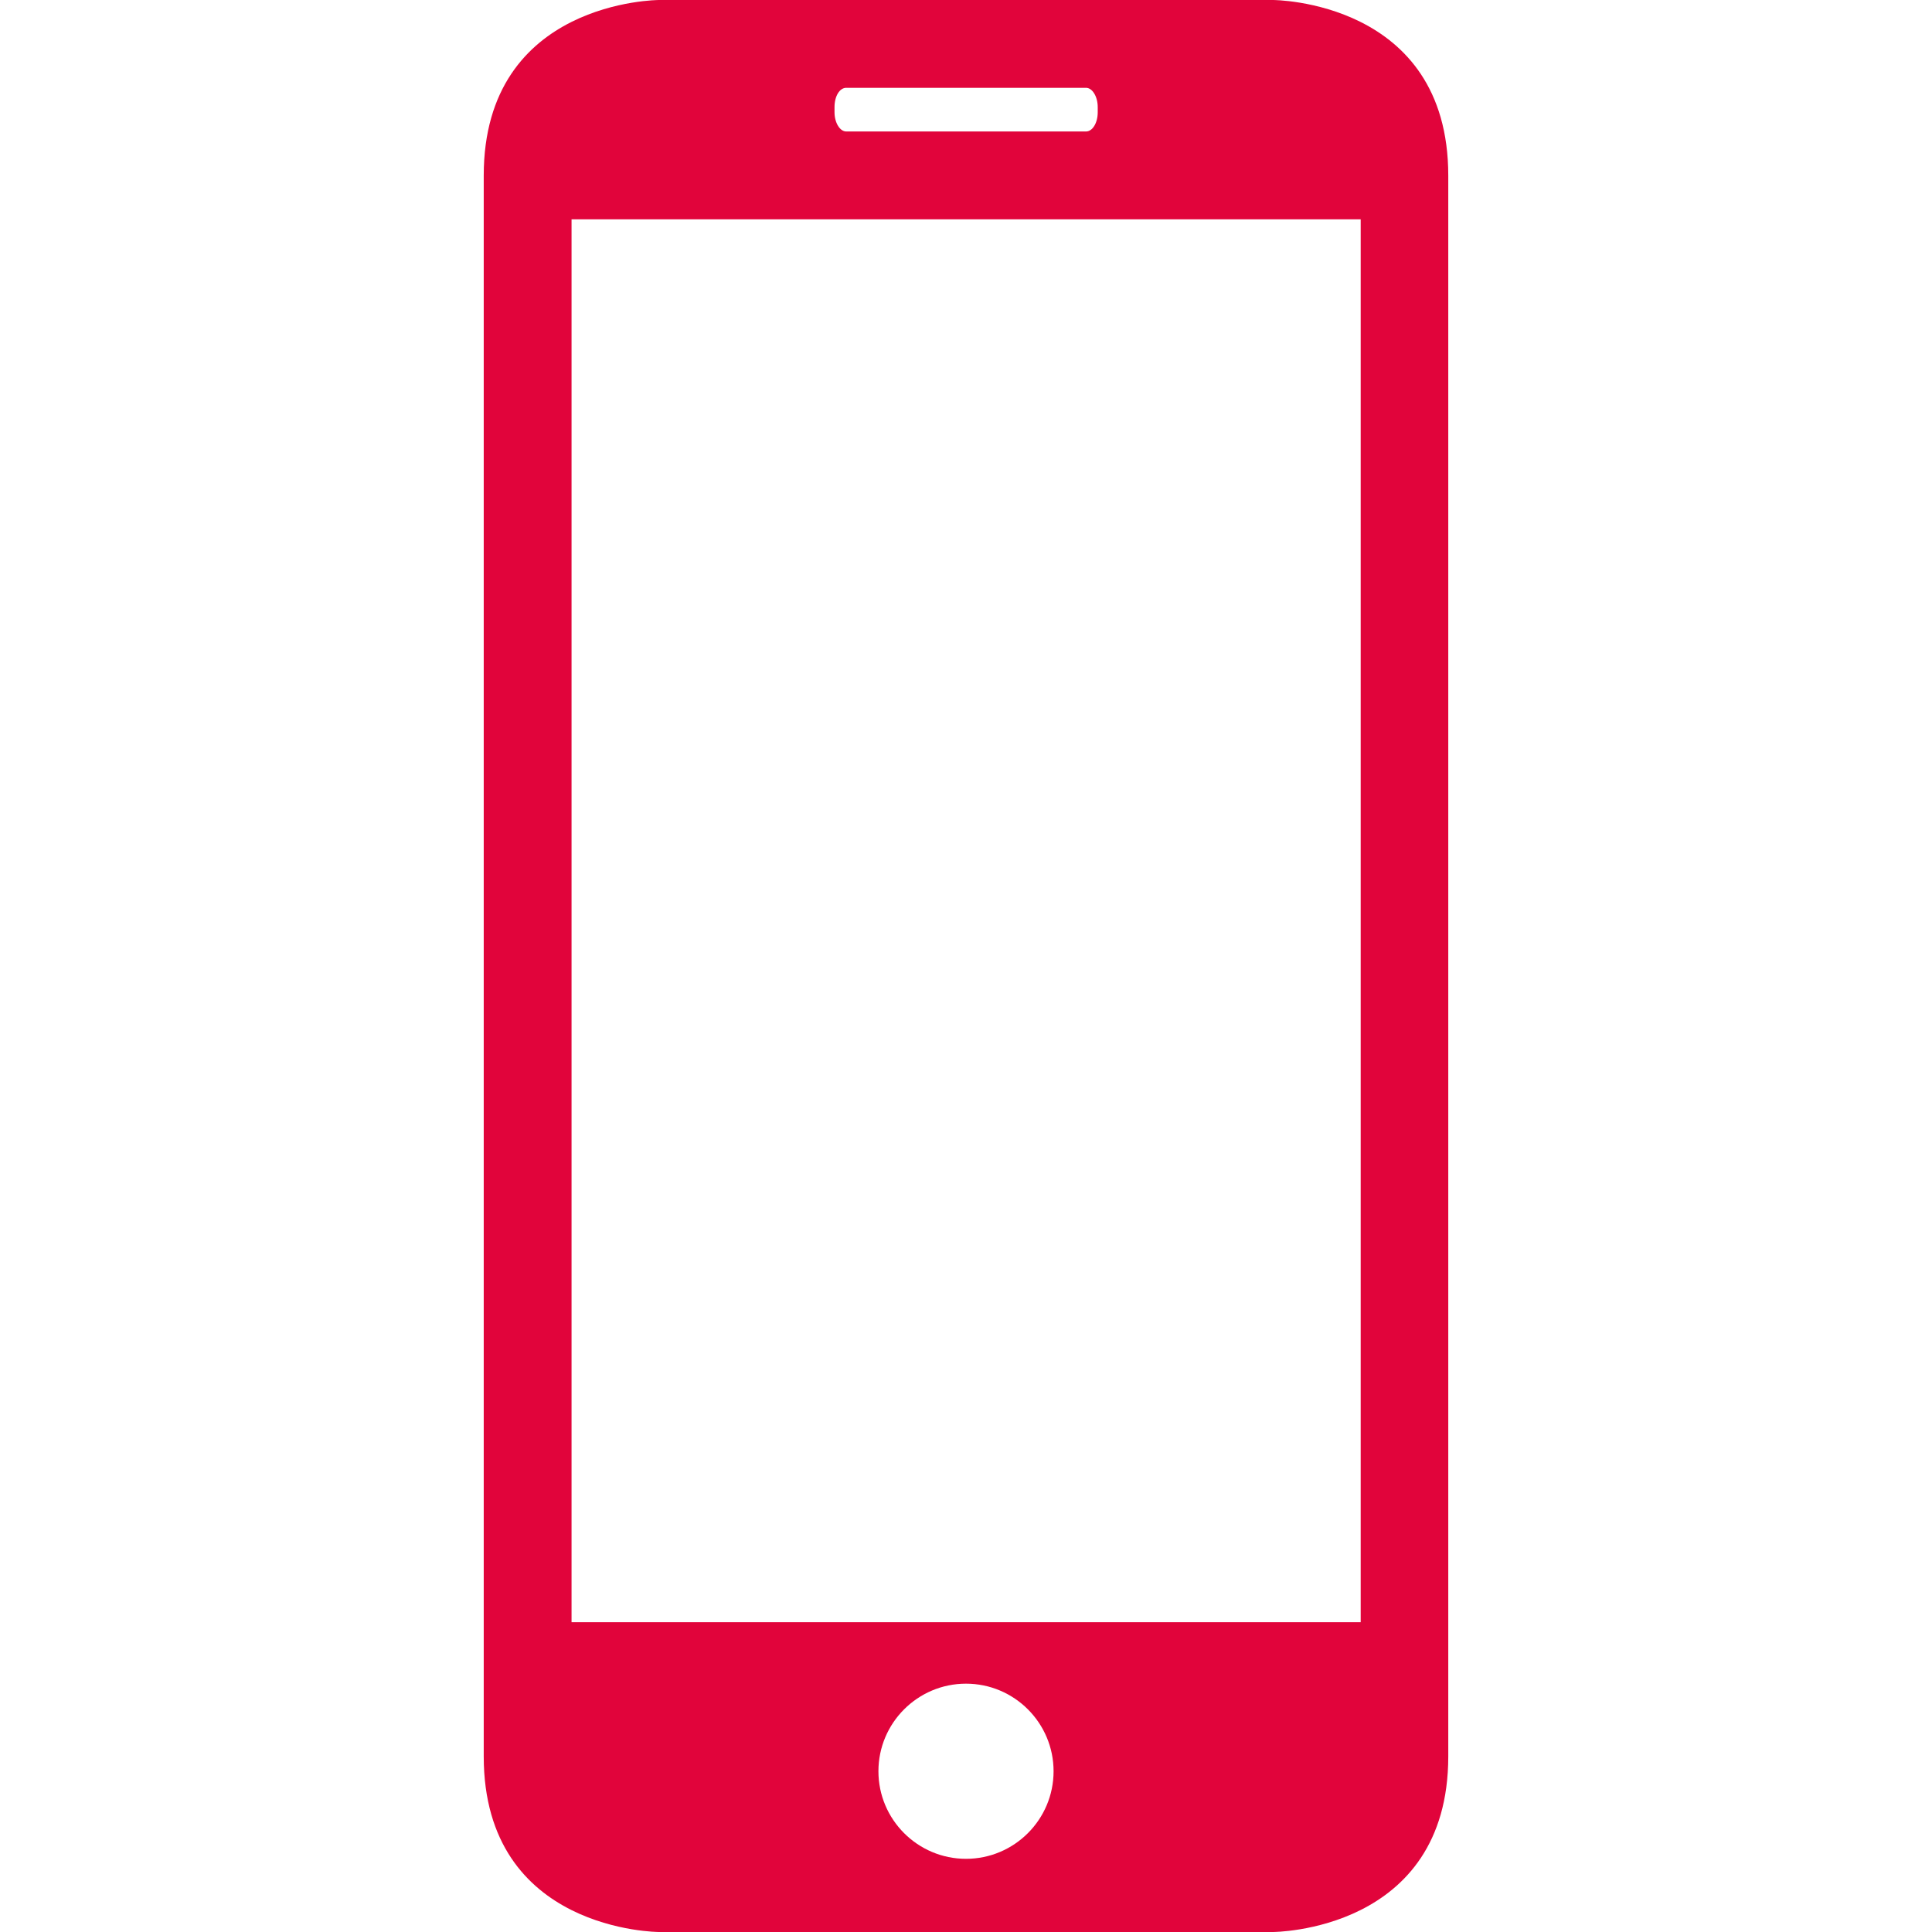 <?xml version="1.0" encoding="utf-8"?>
<!-- Generator: Adobe Illustrator 22.1.0, SVG Export Plug-In . SVG Version: 6.00 Build 0)  -->
<svg version="1.1" id="Capa_1" xmlns="http://www.w3.org/2000/svg" xmlns:xlink="http://www.w3.org/1999/xlink" x="0px" y="0px"
	 viewBox="0 0 792 792" style="enable-background:new 0 0 792 792;" xml:space="preserve">
<style type="text/css">
	.st0{fill:#E1043B;}
</style>
<g>
	<g>
		<path class="st0" d="M521.8,792c0,0,71.9,0,71.9-72V72c0-72-71.9-72-71.9-72H270.2c0,0-71.9,0-71.9,72v648c0,72,71.9,72,71.9,72
			H521.8z M396,762c-19.8,0-35.9-16.1-35.9-35.9c0-19.8,16.1-35.9,35.9-35.9c19.8,0,35.9,16.1,35.9,35.9
			C431.9,745.9,415.8,762,396,762z M342.1,43.9c0-4.5,2.1-7.9,4.8-7.9h98.3c2.6,0,4.8,3.6,4.8,7.9V46c0,4.5-2.2,7.9-4.8,7.9h-98.3
			c-2.6,0-4.8-3.6-4.8-7.9V43.9z M234.3,89.9h323.5V665H234.3V89.9z"/>
	</g>
</g>
</svg>
